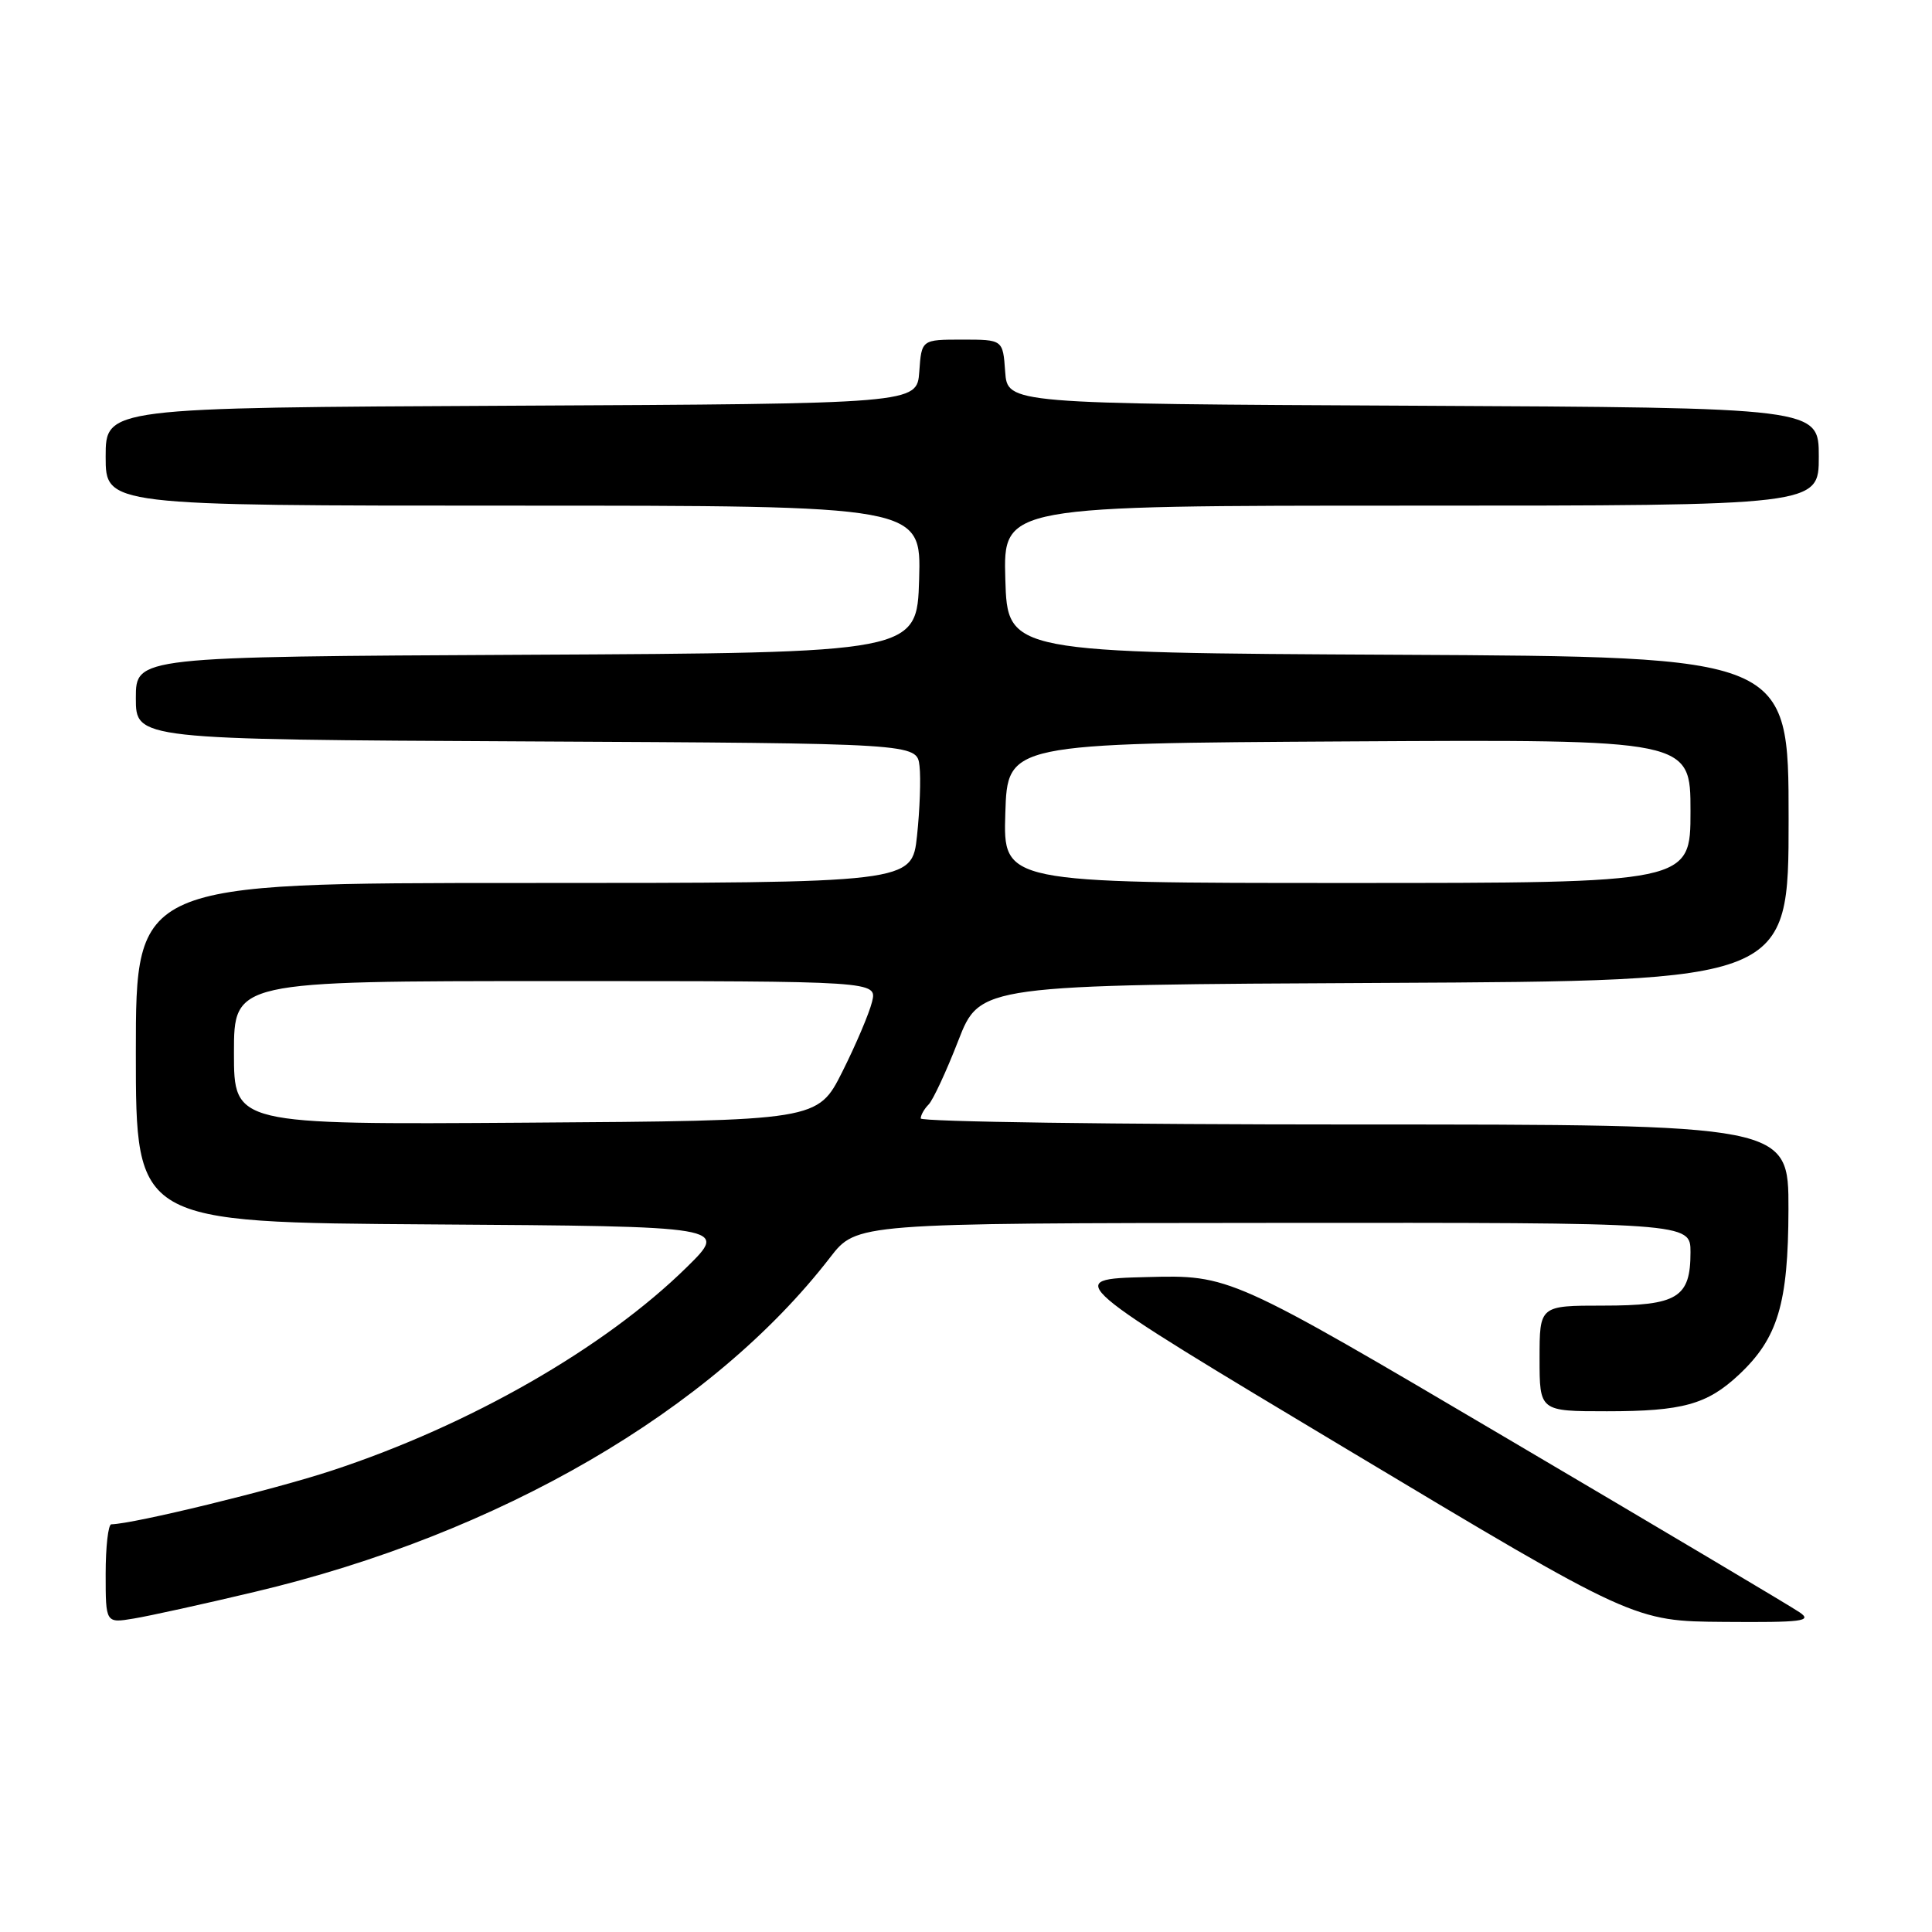 <?xml version="1.0" encoding="UTF-8" standalone="no"?>
<!DOCTYPE svg PUBLIC "-//W3C//DTD SVG 1.1//EN" "http://www.w3.org/Graphics/SVG/1.1/DTD/svg11.dtd" >
<svg xmlns="http://www.w3.org/2000/svg" xmlns:xlink="http://www.w3.org/1999/xlink" version="1.1" viewBox="0 0 256 256">
 <g >
 <path fill="currentColor"
d=" M 33.72 210.94 C 66.15 203.27 94.36 186.87 110.00 166.61 C 113.50 162.08 113.50 162.08 168.75 162.04 C 224.00 162.00 224.00 162.00 224.00 165.93 C 224.00 171.95 222.29 173.00 212.43 173.00 C 204.00 173.00 204.00 173.00 204.00 180.00 C 204.00 187.00 204.00 187.00 212.93 187.00 C 222.93 187.00 226.19 186.10 230.38 182.19 C 235.58 177.33 236.95 172.76 236.98 160.25 C 237.00 149.00 237.00 149.00 179.50 149.00 C 147.88 149.00 122.00 148.64 122.00 148.20 C 122.00 147.76 122.47 146.93 123.04 146.36 C 123.62 145.78 125.39 141.98 126.97 137.91 C 129.85 130.50 129.85 130.50 183.43 130.24 C 237.00 129.98 237.00 129.98 237.00 108.50 C 237.00 87.02 237.00 87.02 185.25 86.76 C 133.50 86.50 133.50 86.50 133.21 76.75 C 132.93 67.00 132.93 67.00 186.96 67.00 C 241.00 67.00 241.00 67.00 241.00 60.51 C 241.00 54.02 241.00 54.02 187.25 53.76 C 133.50 53.50 133.50 53.50 133.19 49.25 C 132.89 45.00 132.89 45.00 127.50 45.00 C 122.11 45.00 122.11 45.00 121.81 49.25 C 121.50 53.50 121.50 53.50 67.75 53.76 C 14.00 54.02 14.00 54.02 14.00 60.51 C 14.00 67.00 14.00 67.00 68.04 67.00 C 122.07 67.00 122.07 67.00 121.79 76.75 C 121.50 86.50 121.50 86.50 69.75 86.76 C 18.00 87.02 18.00 87.02 18.00 92.50 C 18.00 97.98 18.00 97.98 69.75 98.24 C 121.50 98.50 121.50 98.50 121.84 101.50 C 122.03 103.14 121.88 107.31 121.51 110.75 C 120.84 117.00 120.84 117.00 69.42 117.00 C 18.00 117.00 18.00 117.00 18.00 139.49 C 18.00 161.98 18.00 161.98 57.25 162.24 C 96.50 162.50 96.50 162.50 91.00 167.91 C 80.12 178.61 62.27 188.84 44.00 194.85 C 36.21 197.42 17.73 201.92 14.75 201.98 C 14.34 201.99 14.00 204.95 14.00 208.55 C 14.00 215.09 14.00 215.09 17.75 214.46 C 19.81 214.12 27.00 212.54 33.72 210.94 Z  M 238.47 213.65 C 237.39 212.90 219.95 202.54 199.73 190.62 C 162.96 168.93 162.96 168.93 151.91 169.22 C 140.87 169.50 140.87 169.50 178.69 192.16 C 216.50 214.82 216.50 214.82 228.47 214.91 C 238.82 214.99 240.18 214.82 238.47 213.65 Z  M 31.00 139.51 C 31.00 130.00 31.00 130.00 73.61 130.00 C 116.22 130.00 116.22 130.00 115.55 132.75 C 115.18 134.26 113.41 138.43 111.62 142.00 C 108.35 148.50 108.35 148.50 69.68 148.76 C 31.00 149.02 31.00 149.02 31.00 139.51 Z  M 133.21 107.75 C 133.50 98.50 133.50 98.50 178.75 98.24 C 224.00 97.98 224.00 97.98 224.00 107.49 C 224.00 117.00 224.00 117.00 178.46 117.00 C 132.92 117.00 132.92 117.00 133.21 107.75 Z "/>
</g>
</svg>